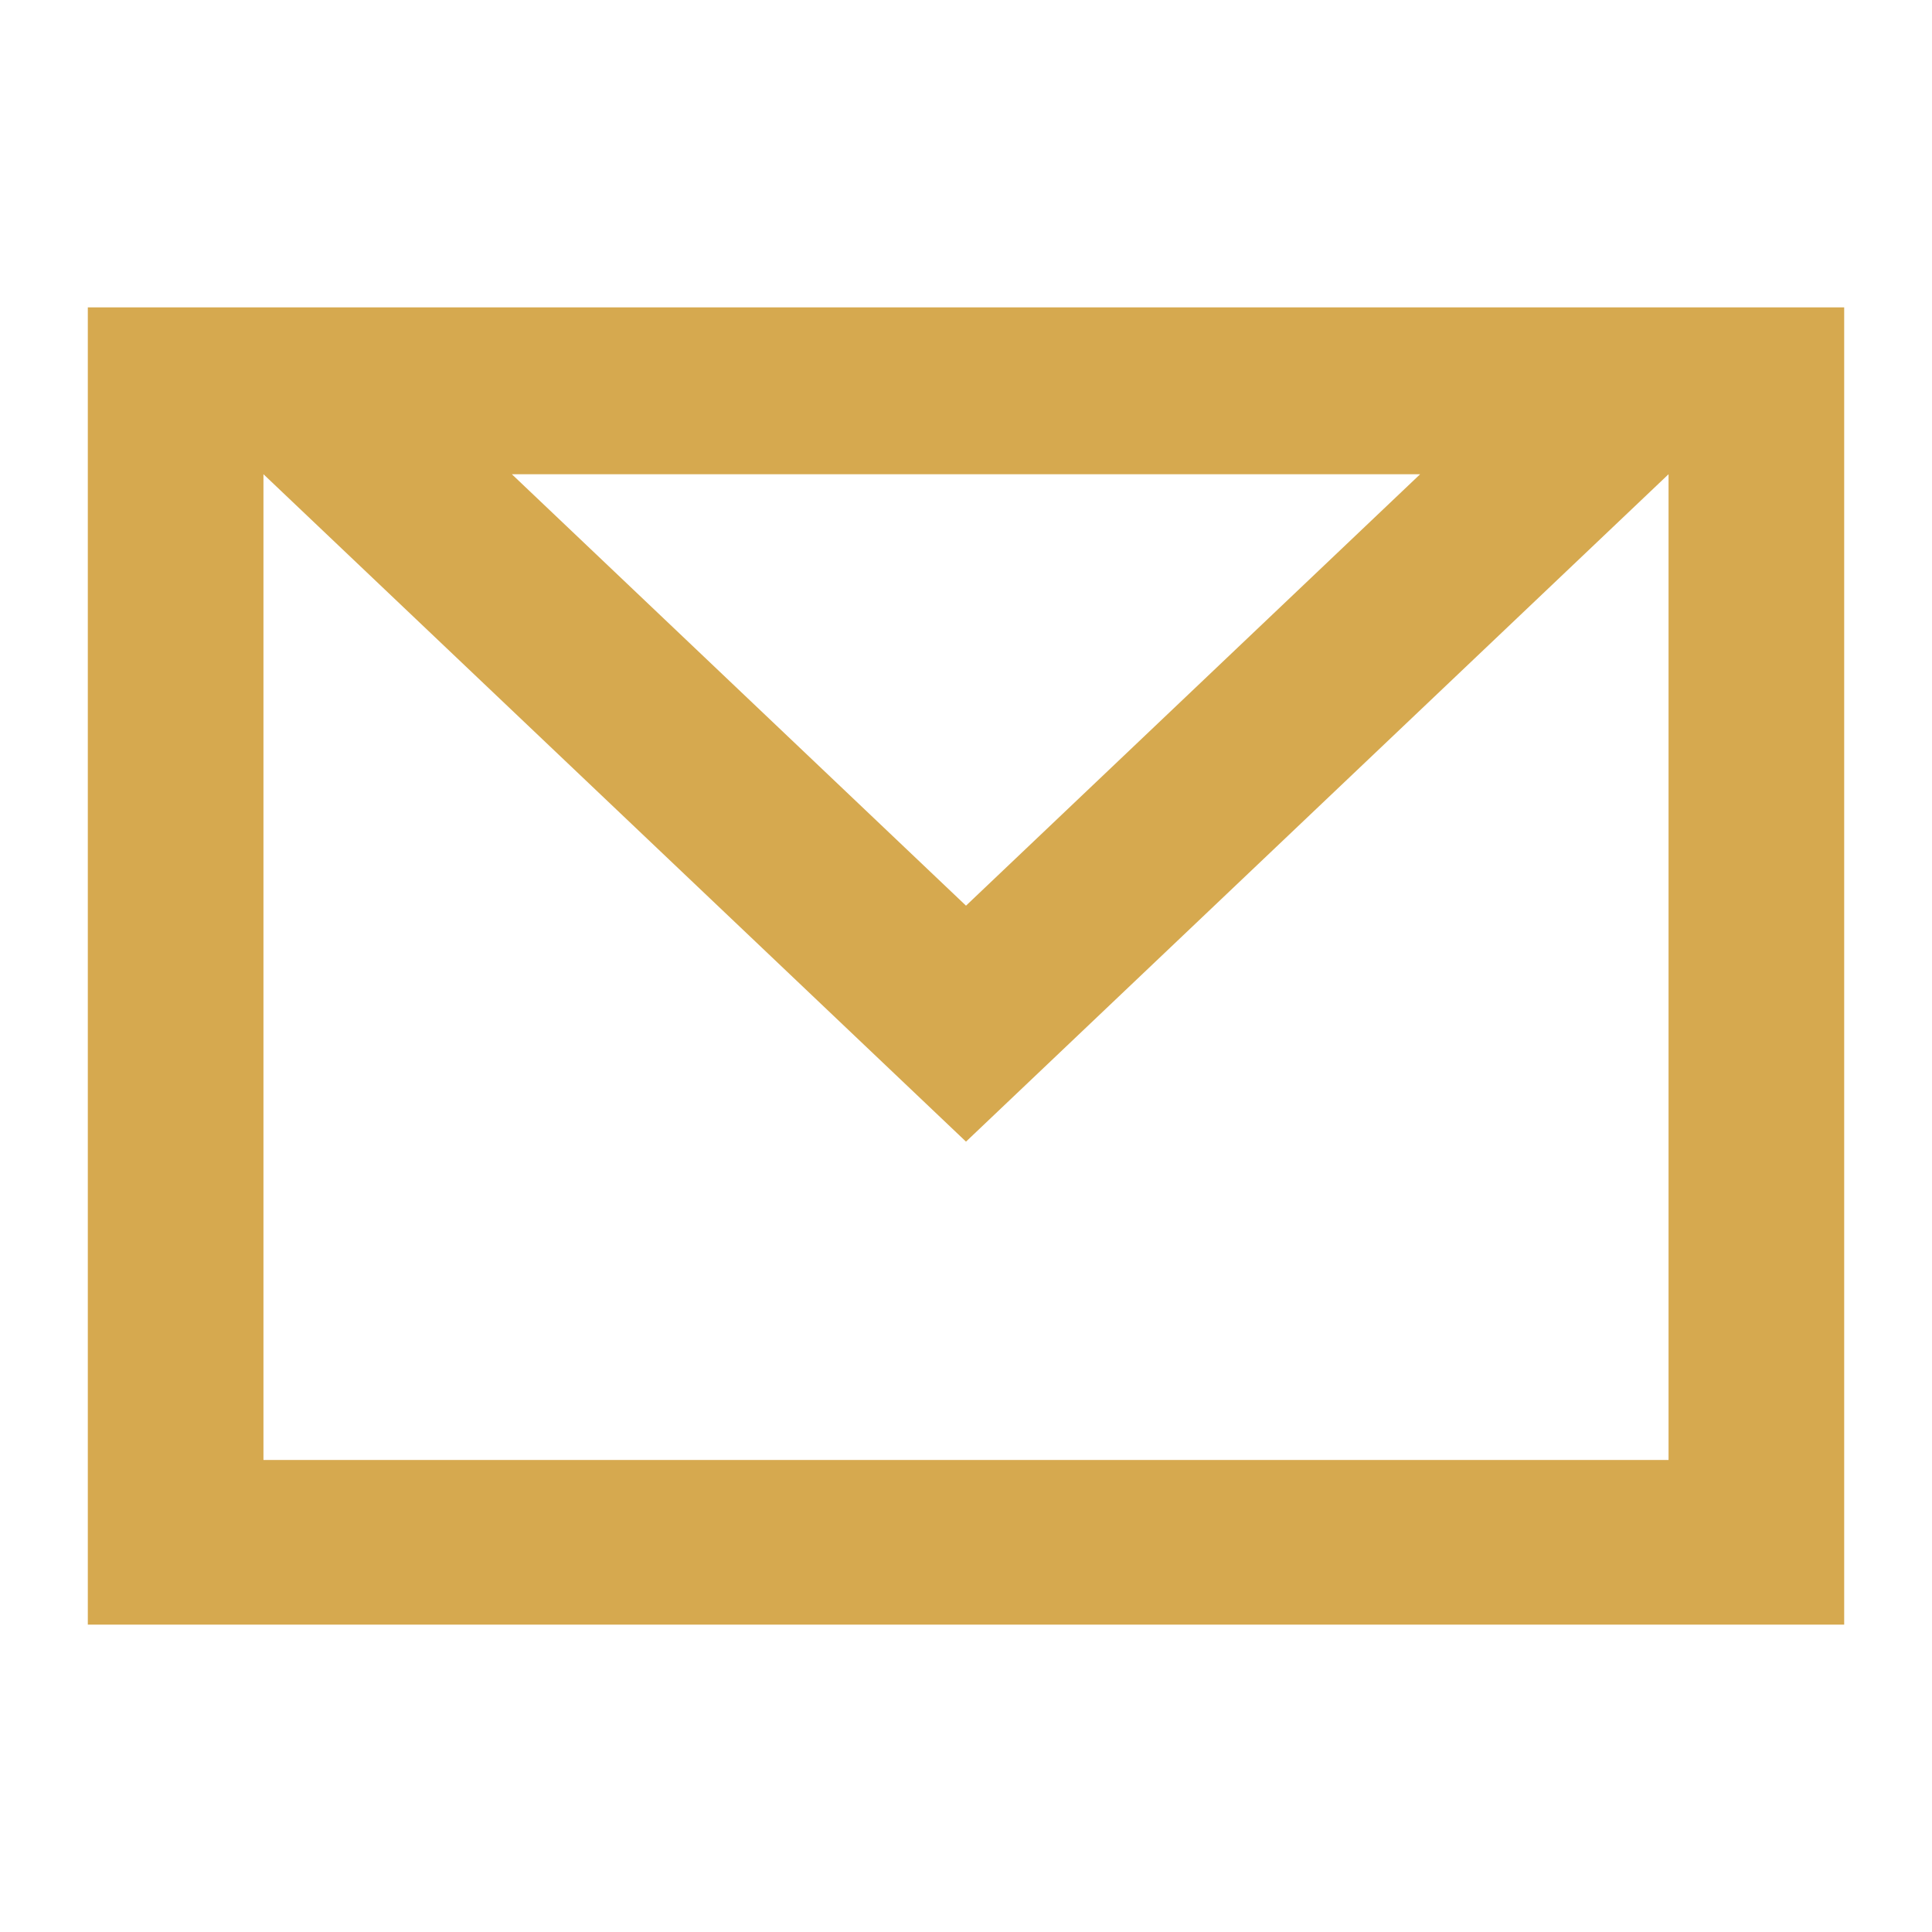 <svg width="88" height="88" viewBox="0 0 88 88" fill="none" xmlns="http://www.w3.org/2000/svg">
    <path fill-rule="evenodd" clip-rule="evenodd" d="M76 21.6L44 52L12 21.6V66.5H76V21.6ZM4 74V14H84V74H4ZM44 41.252L23.314 21.6L64.686 21.6L44 41.252Z" fill="#D6A94F"/>
</svg>

